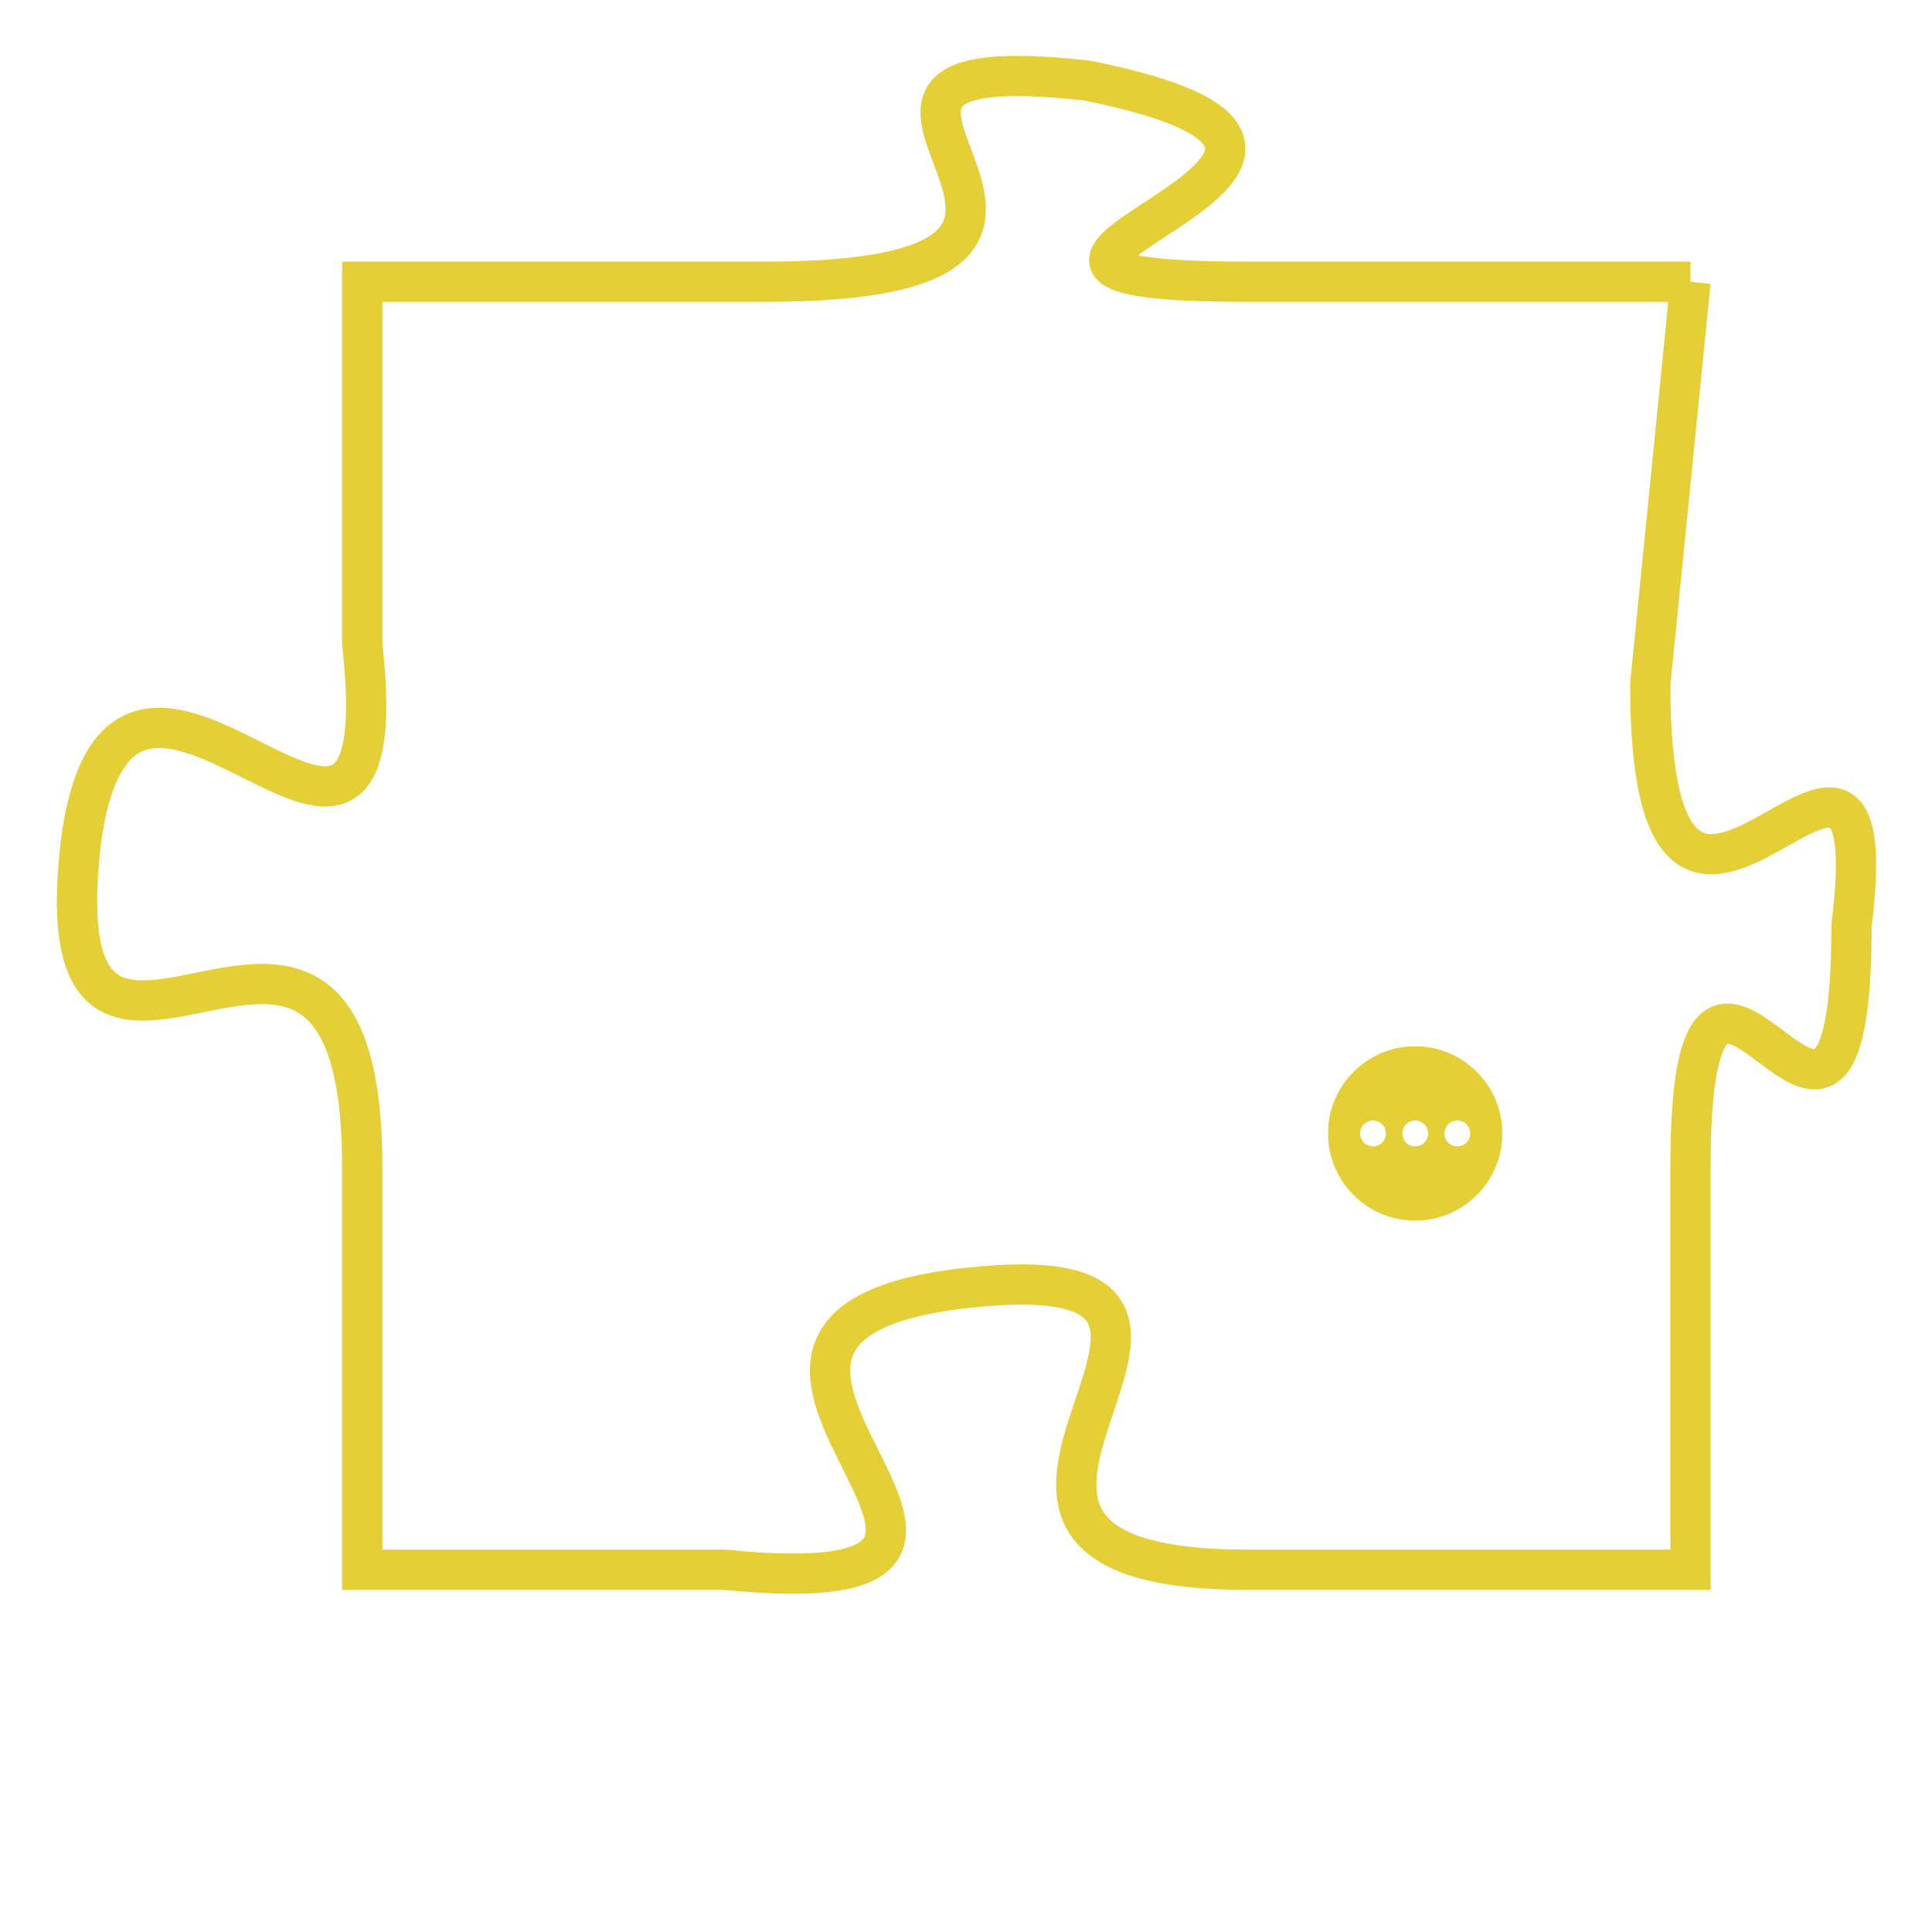 <svg version="1.1" xmlns="http://www.w3.org/2000/svg" xmlns:xlink="http://www.w3.org/1999/xlink" fill="transparent" x="0" y="0" width="350" height="350" preserveAspectRatio="xMinYMin slice"><style type="text/css">.links{fill:transparent;stroke: #E4CF37;}.links:hover{fill:#63D272; opacity:0.4;}</style><defs><g id="allt"><path id="t4134" d="M3465,992 L3454,992 C3444,992 3460,989 3450,987 C3441,986 3453,992 3442,992 L3432,992 3432,992 L3432,1001 C3433,1010 3426,998 3425,1006 C3424,1015 3432,1004 3432,1014 L3432,1024 3432,1024 L3441,1024 C3451,1025 3438,1018 3447,1017 C3456,1016 3444,1024 3454,1024 L3465,1024 3465,1024 L3465,1014 C3465,1005 3469,1017 3469,1008 C3470,1000 3464,1012 3464,1002 L3465,992"/></g><clipPath id="c" clipRule="evenodd" fill="transparent"><use href="#t4134"/></clipPath></defs><svg viewBox="3423 985 48 41" preserveAspectRatio="xMinYMin meet"><svg width="4380" height="2430"><g><image crossorigin="anonymous" x="0" y="0" href="https://nftpuzzle.license-token.com/assets/completepuzzle.svg" width="100%" height="100%" /><g class="links"><use href="#t4134"/></g></g></svg><svg x="3456" y="1011" height="9%" width="9%" viewBox="0 0 330 330"><g><a xlink:href="https://nftpuzzle.license-token.com/" class="links"><title>See the most innovative NFT based token software licensing project</title><path fill="#E4CF37" id="more" d="M165,0C74.019,0,0,74.019,0,165s74.019,165,165,165s165-74.019,165-165S255.981,0,165,0z M85,190 c-13.785,0-25-11.215-25-25s11.215-25,25-25s25,11.215,25,25S98.785,190,85,190z M165,190c-13.785,0-25-11.215-25-25 s11.215-25,25-25s25,11.215,25,25S178.785,190,165,190z M245,190c-13.785,0-25-11.215-25-25s11.215-25,25-25 c13.785,0,25,11.215,25,25S258.785,190,245,190z"></path></a></g></svg></svg></svg>